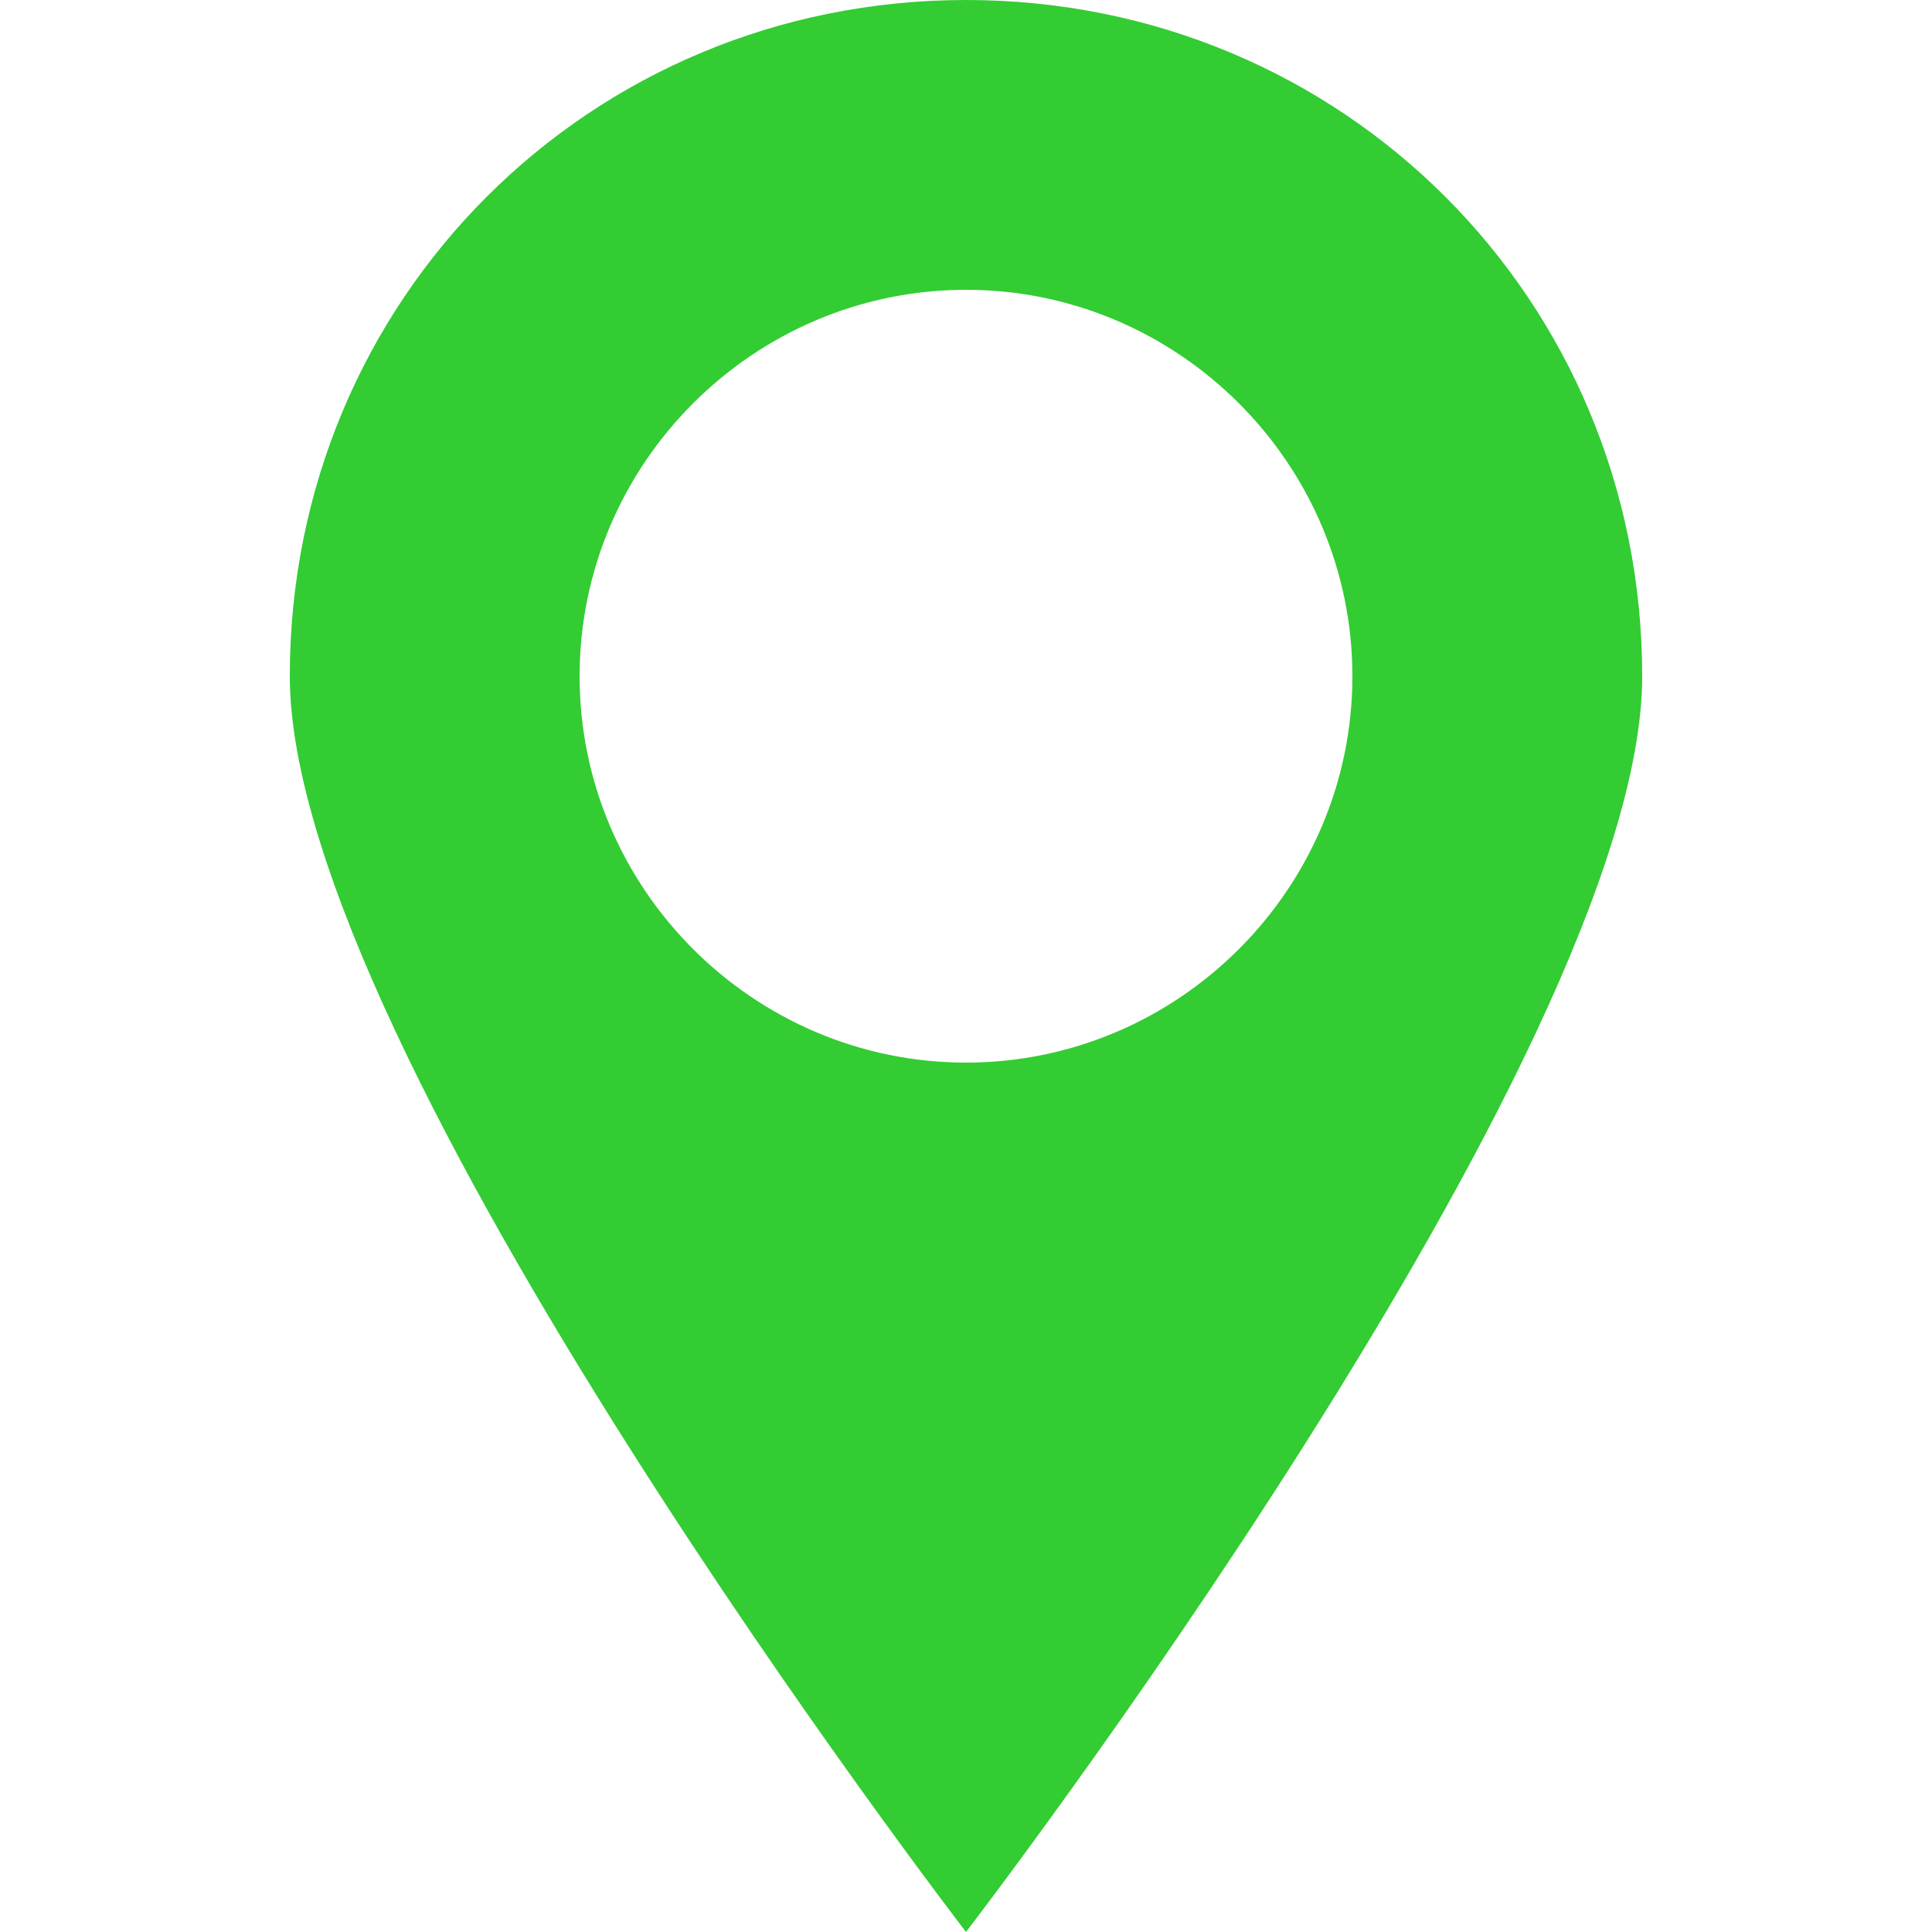 <?xml version="1.0" encoding="iso-8859-1"?>
<!-- Generator: Adobe Illustrator 19.0.0, SVG Export Plug-In . SVG Version: 6.00 Build 0)  -->
<svg version="1.1" id="Capa_1" xmlns="http://www.w3.org/2000/svg" xmlns:xlink="http://www.w3.org/1999/xlink" x="0px" y="0px"
	 viewBox="0 0 426.667 426.667" style="enable-background:new 0 0 426.667 426.667;" xml:space="preserve">
<g>
	<g>
		<path fill="#33cc33" d="M213.333,0C130.133,0,64,66.133,64,149.333s149.333,277.333,149.333,277.333s149.333-194.133,149.333-277.333
			S296.533,0,213.333,0z M213.333,234.667c-46.933,0-85.333-38.4-85.333-85.333S166.4,64,213.333,64s85.333,38.4,85.333,85.333
			S260.267,234.667,213.333,234.667z"/>
	</g>
</g>
<g>
</g>
<g>
</g>
<g>
</g>
<g>
</g>
<g>
</g>
<g>
</g>
<g>
</g>
<g>
</g>
<g>
</g>
<g>
</g>
<g>
</g>
<g>
</g>
<g>
</g>
<g>
</g>
<g>
</g>
</svg>
